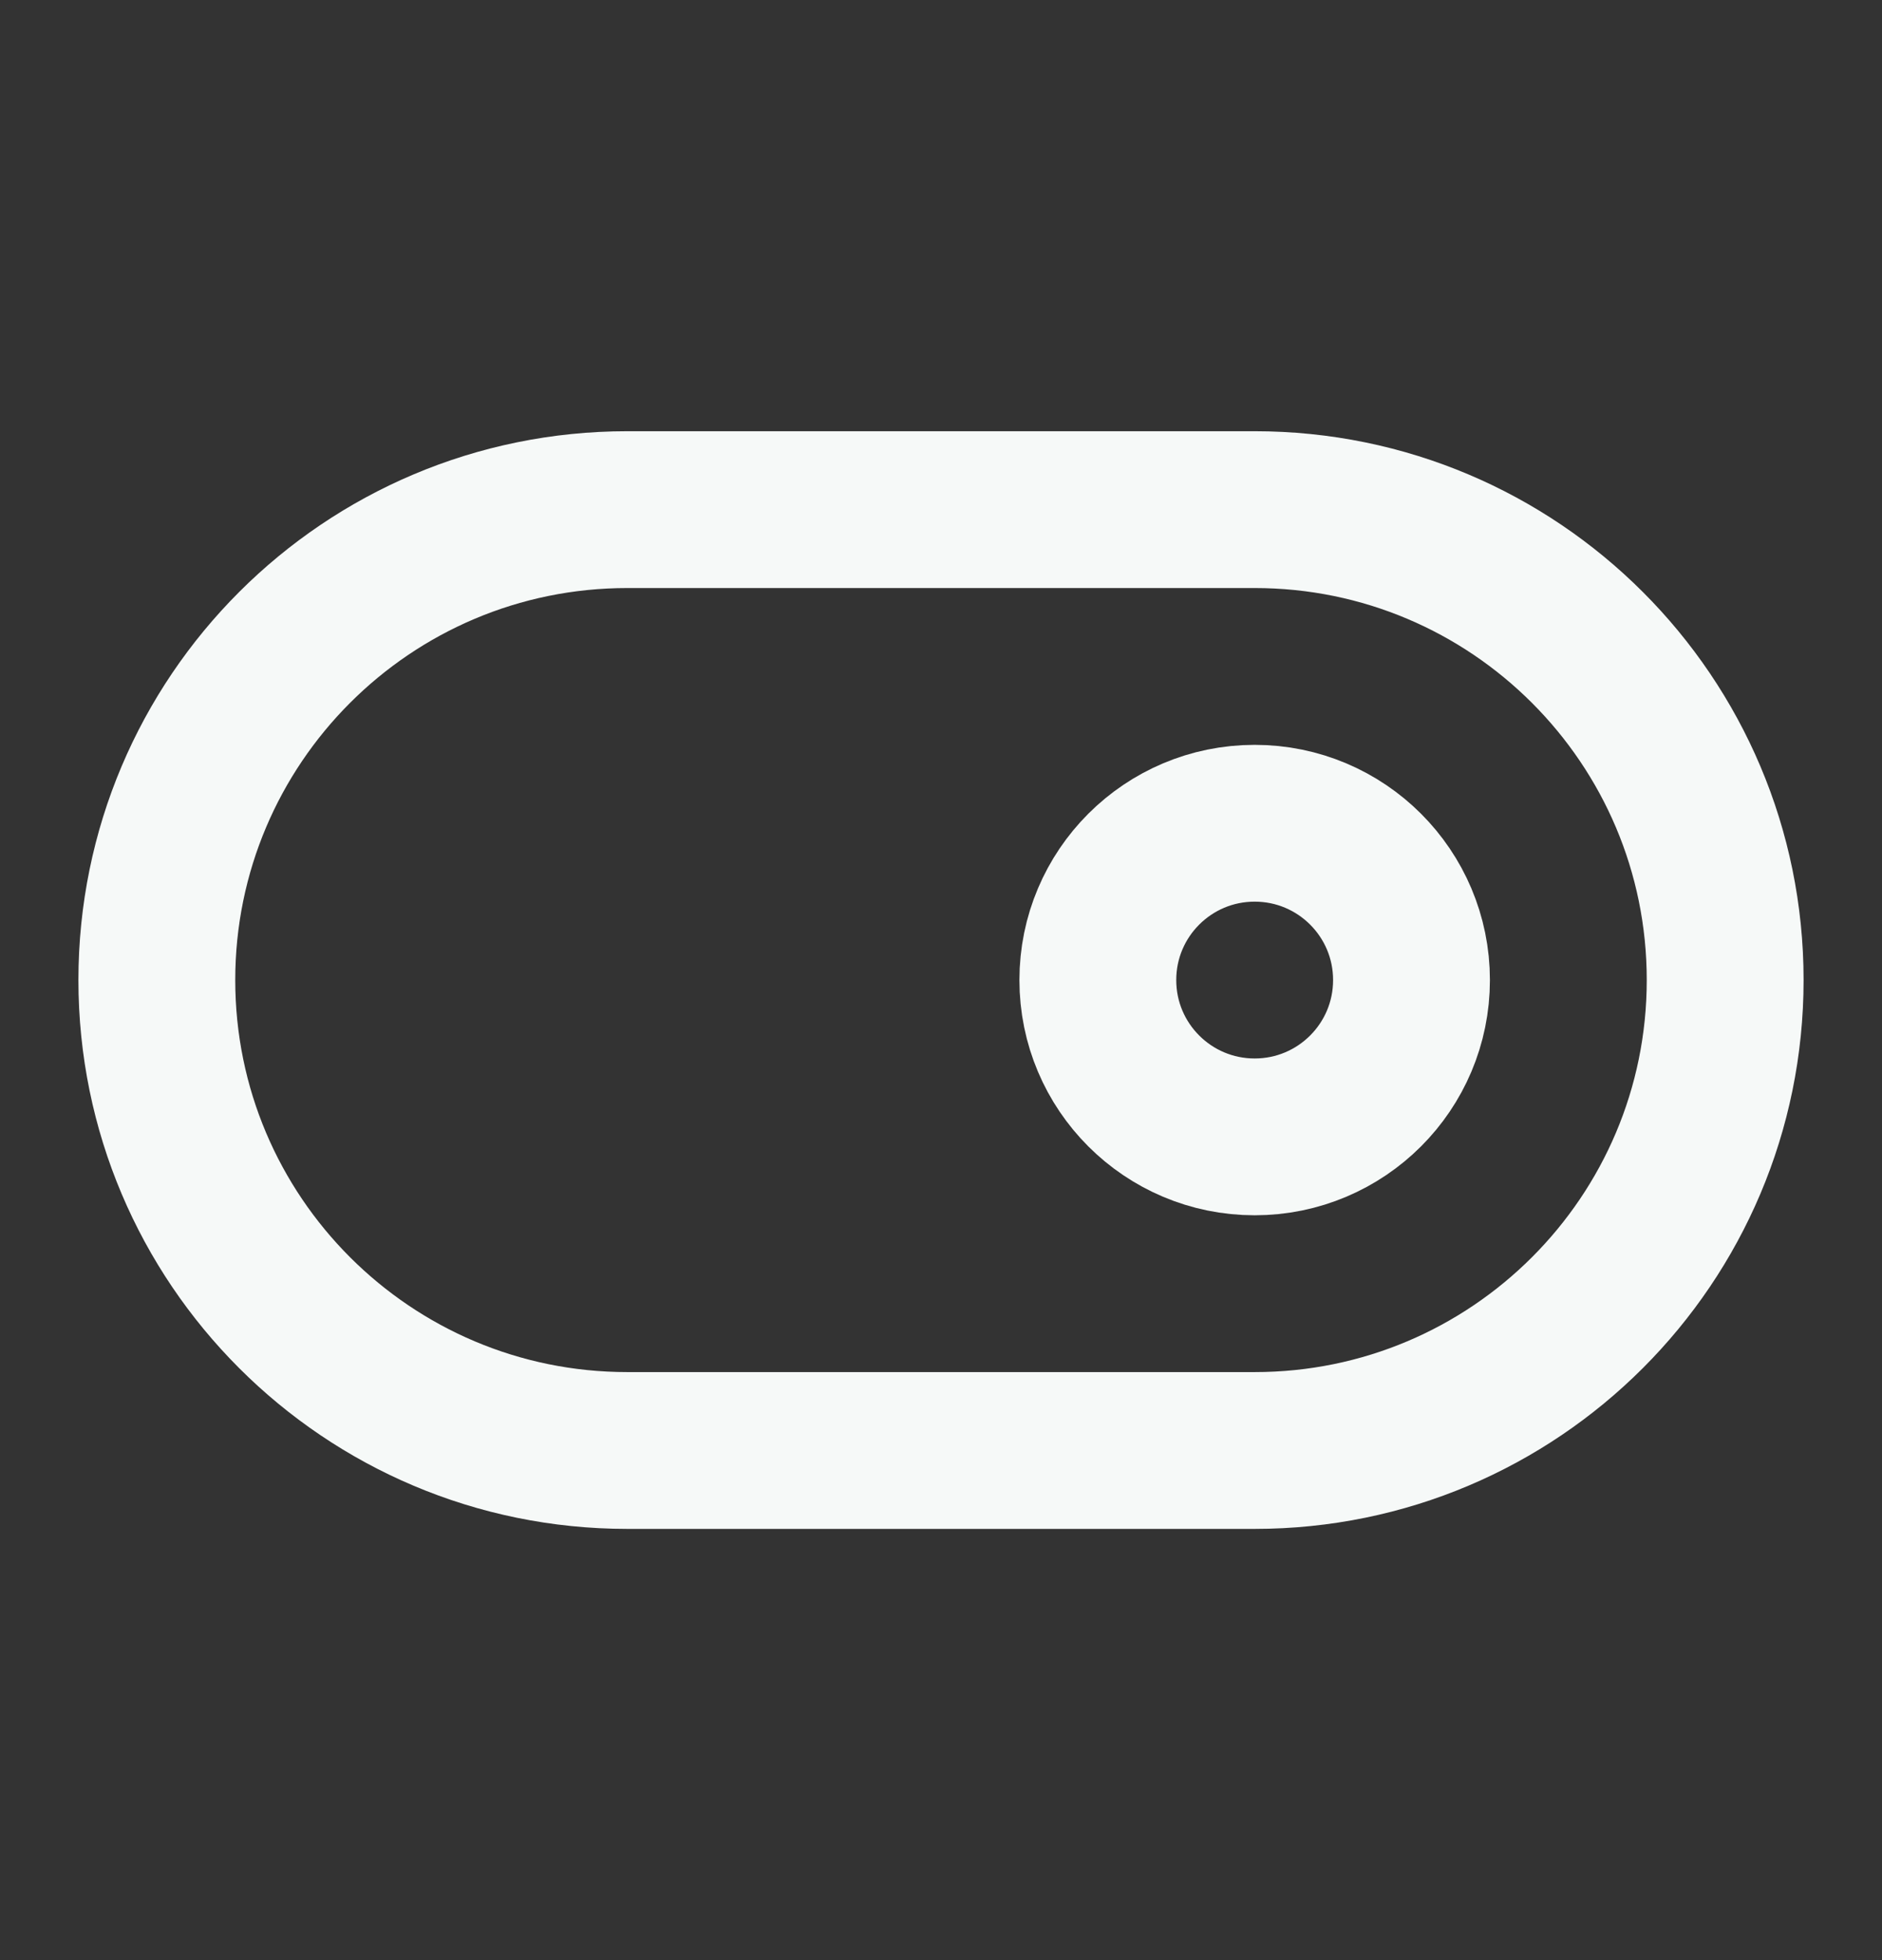 <svg width="24" height="25" viewBox="0 0 24 25" fill="none" xmlns="http://www.w3.org/2000/svg">
<rect x="0" y="0" width="24" height="25" fill="#333333" stroke="none"/>
<path d="M16 14.5C17.105 14.5 18 13.605 18 12.5C18 11.395 17.105 10.5 16 10.5C14.895 10.5 14 11.395 14 12.5C14 13.605 14.895 14.5 16 14.5Z" stroke="#F6F9F8" stroke-width="2" stroke-linecap="round" stroke-linejoin="round"/>
<path d="M16 6.5H8C4.686 6.5 2 9.186 2 12.5C2 15.814 4.686 18.5 8 18.5H16C19.314 18.5 22 15.814 22 12.5C22 9.186 19.314 6.5 16 6.5Z" stroke="#F6F9F8" stroke-width="2" stroke-linecap="round" stroke-linejoin="round"/>
</svg>
